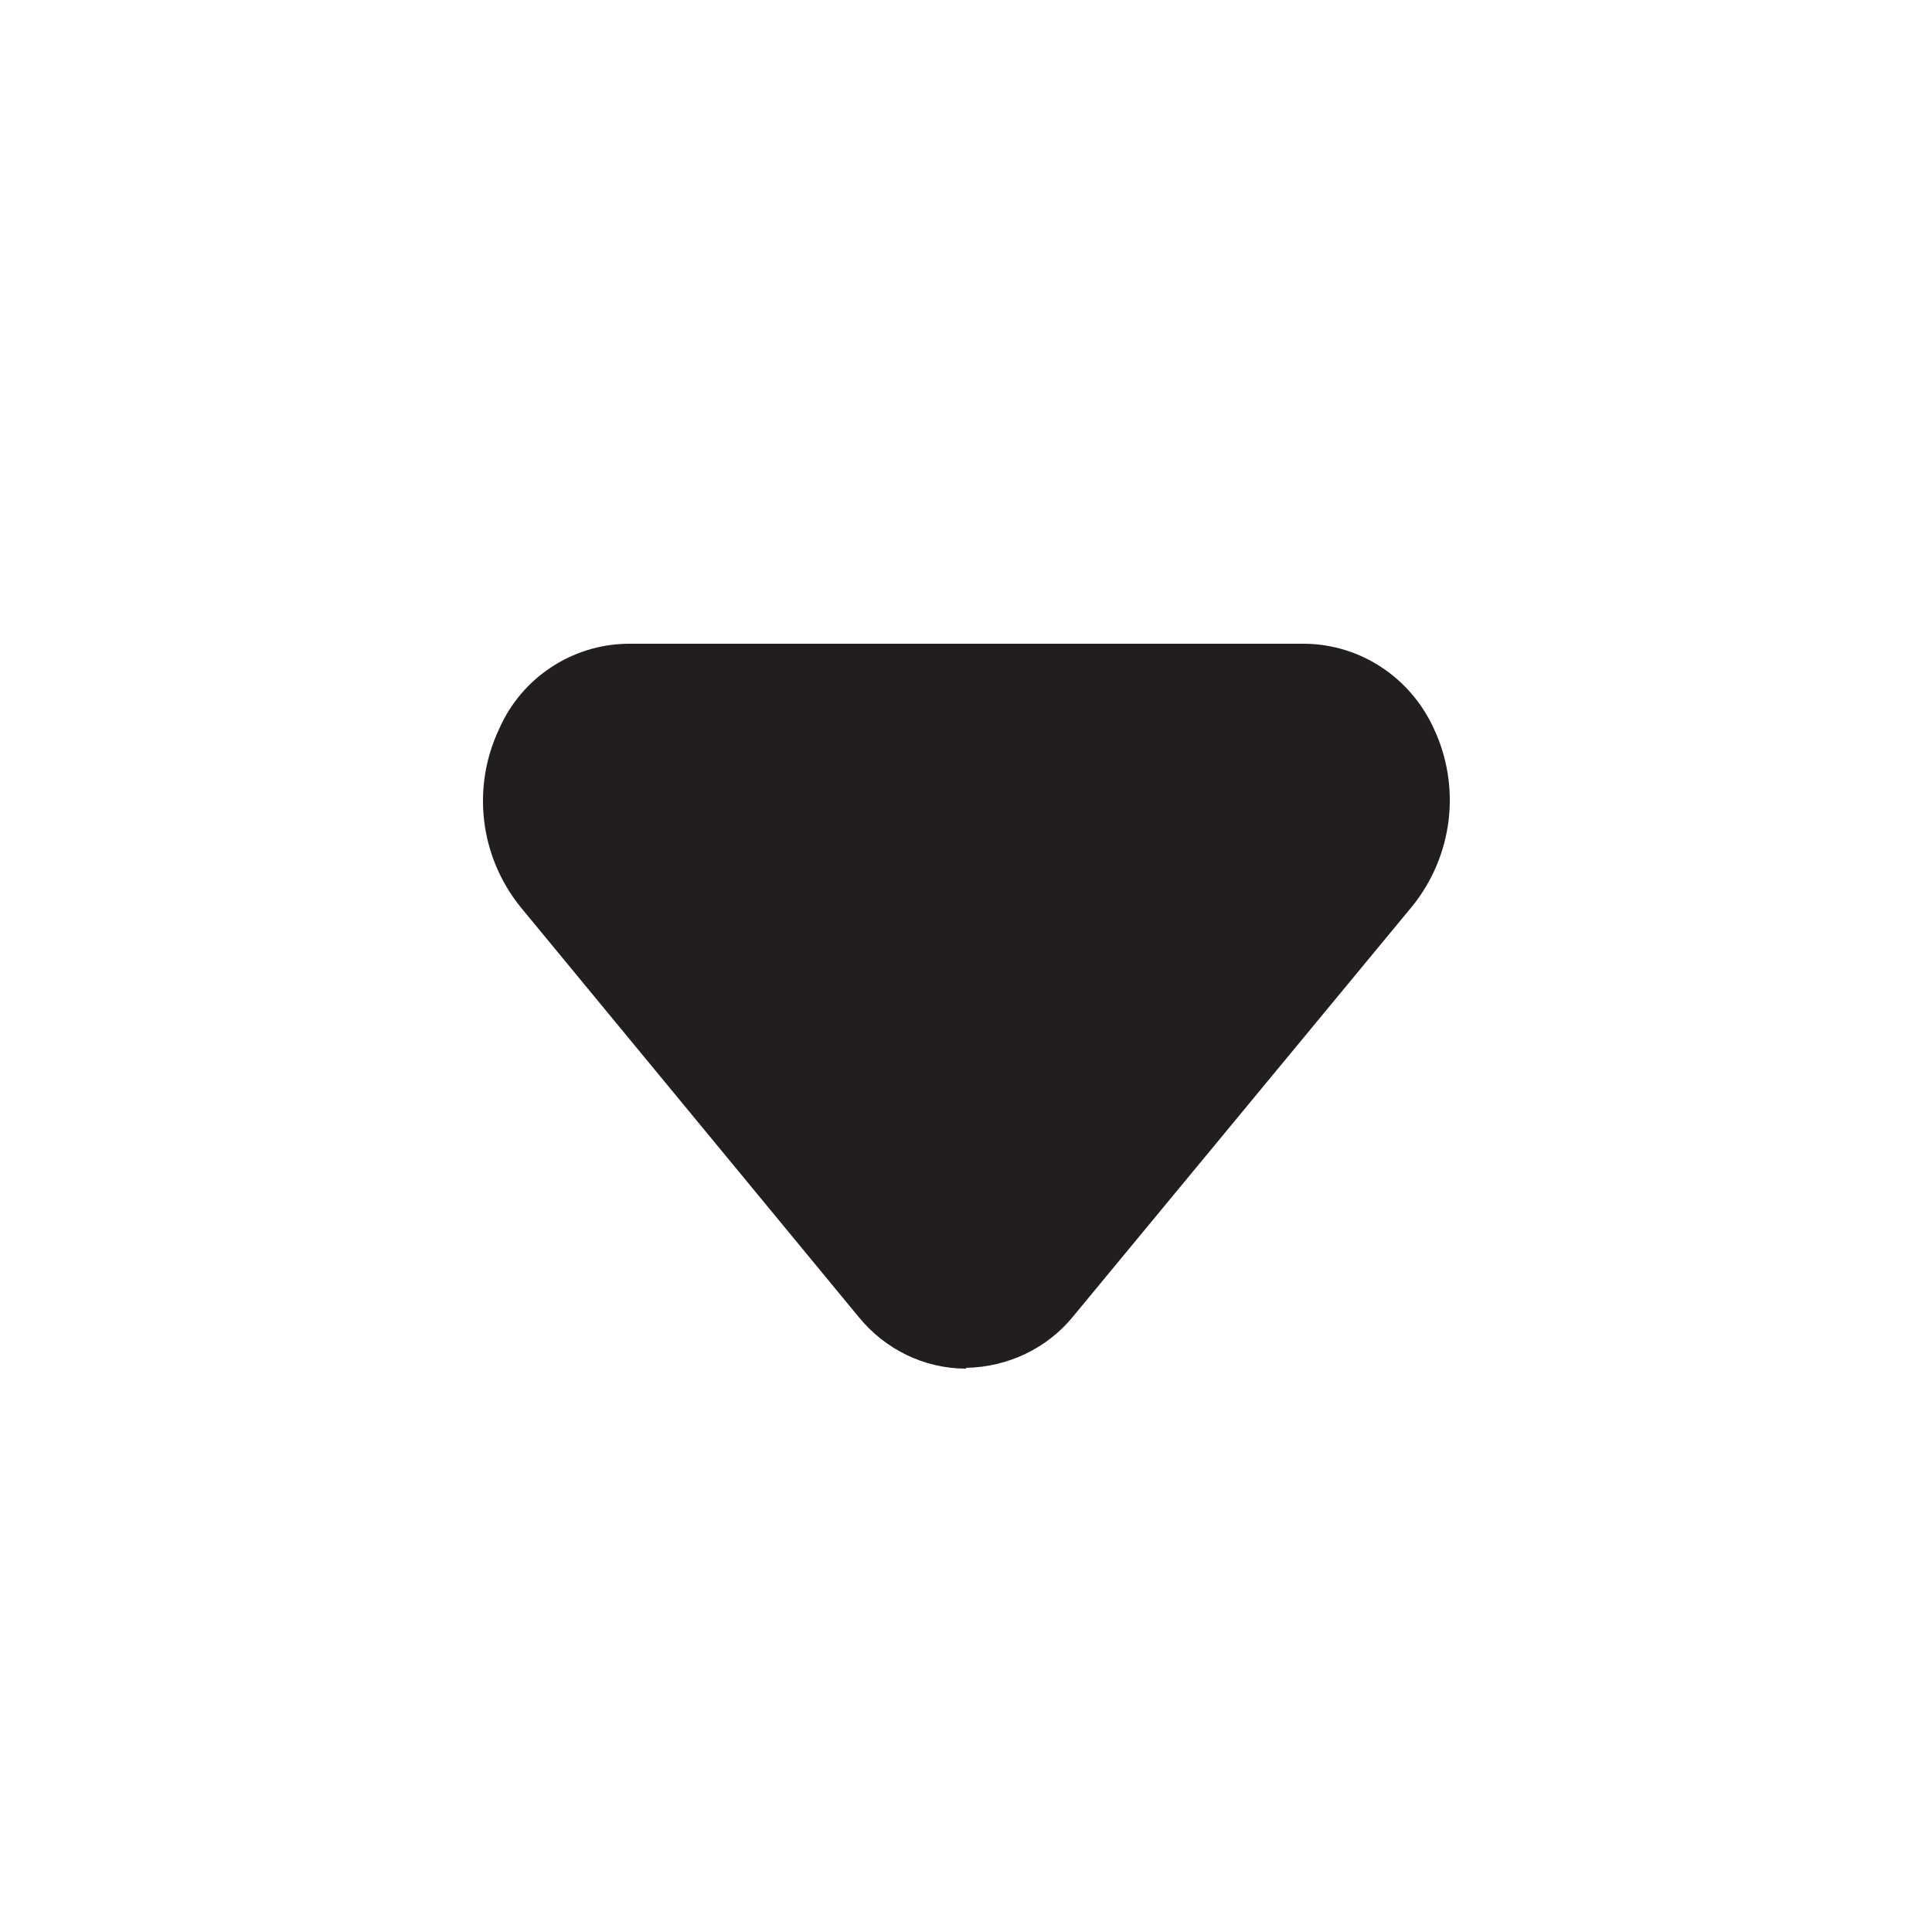 <?xml version="1.0" encoding="UTF-8"?>
<svg id="_레이어_1" data-name="레이어 1" xmlns="http://www.w3.org/2000/svg" viewBox="0 0 25 25">
  <defs>
    <style>
      .cls-1 {
        fill: #fff;
      }

      .cls-2 {
        fill: #221e1f;
      }

      .cls-3 {
        opacity: 0;
      }

      .cls-4 {
        fill: none;
      }
    </style>
  </defs>
  <g id="_그룹_407" data-name="그룹 407" class="cls-3">
    <path id="_패스_1221" data-name="패스 1221" class="cls-1" d="m0,25V0h25v25H0Z"/>
  </g>
  <path id="_패스_1222" data-name="패스 1222" class="cls-2" d="m12.5,17.71c-.54,0-1.05-.25-1.39-.67l-4.38-5.31c-.52-.65-.63-1.54-.27-2.3.29-.66.94-1.09,1.66-1.1h8.77c.72.01,1.36.44,1.66,1.09.36.76.25,1.65-.27,2.3l-4.39,5.31c-.34.42-.85.66-1.39.67Z"/>
  <path id="_패스_1223" data-name="패스 1223" class="cls-4" d="m0,0h25v25H0V0Z"/>
</svg>